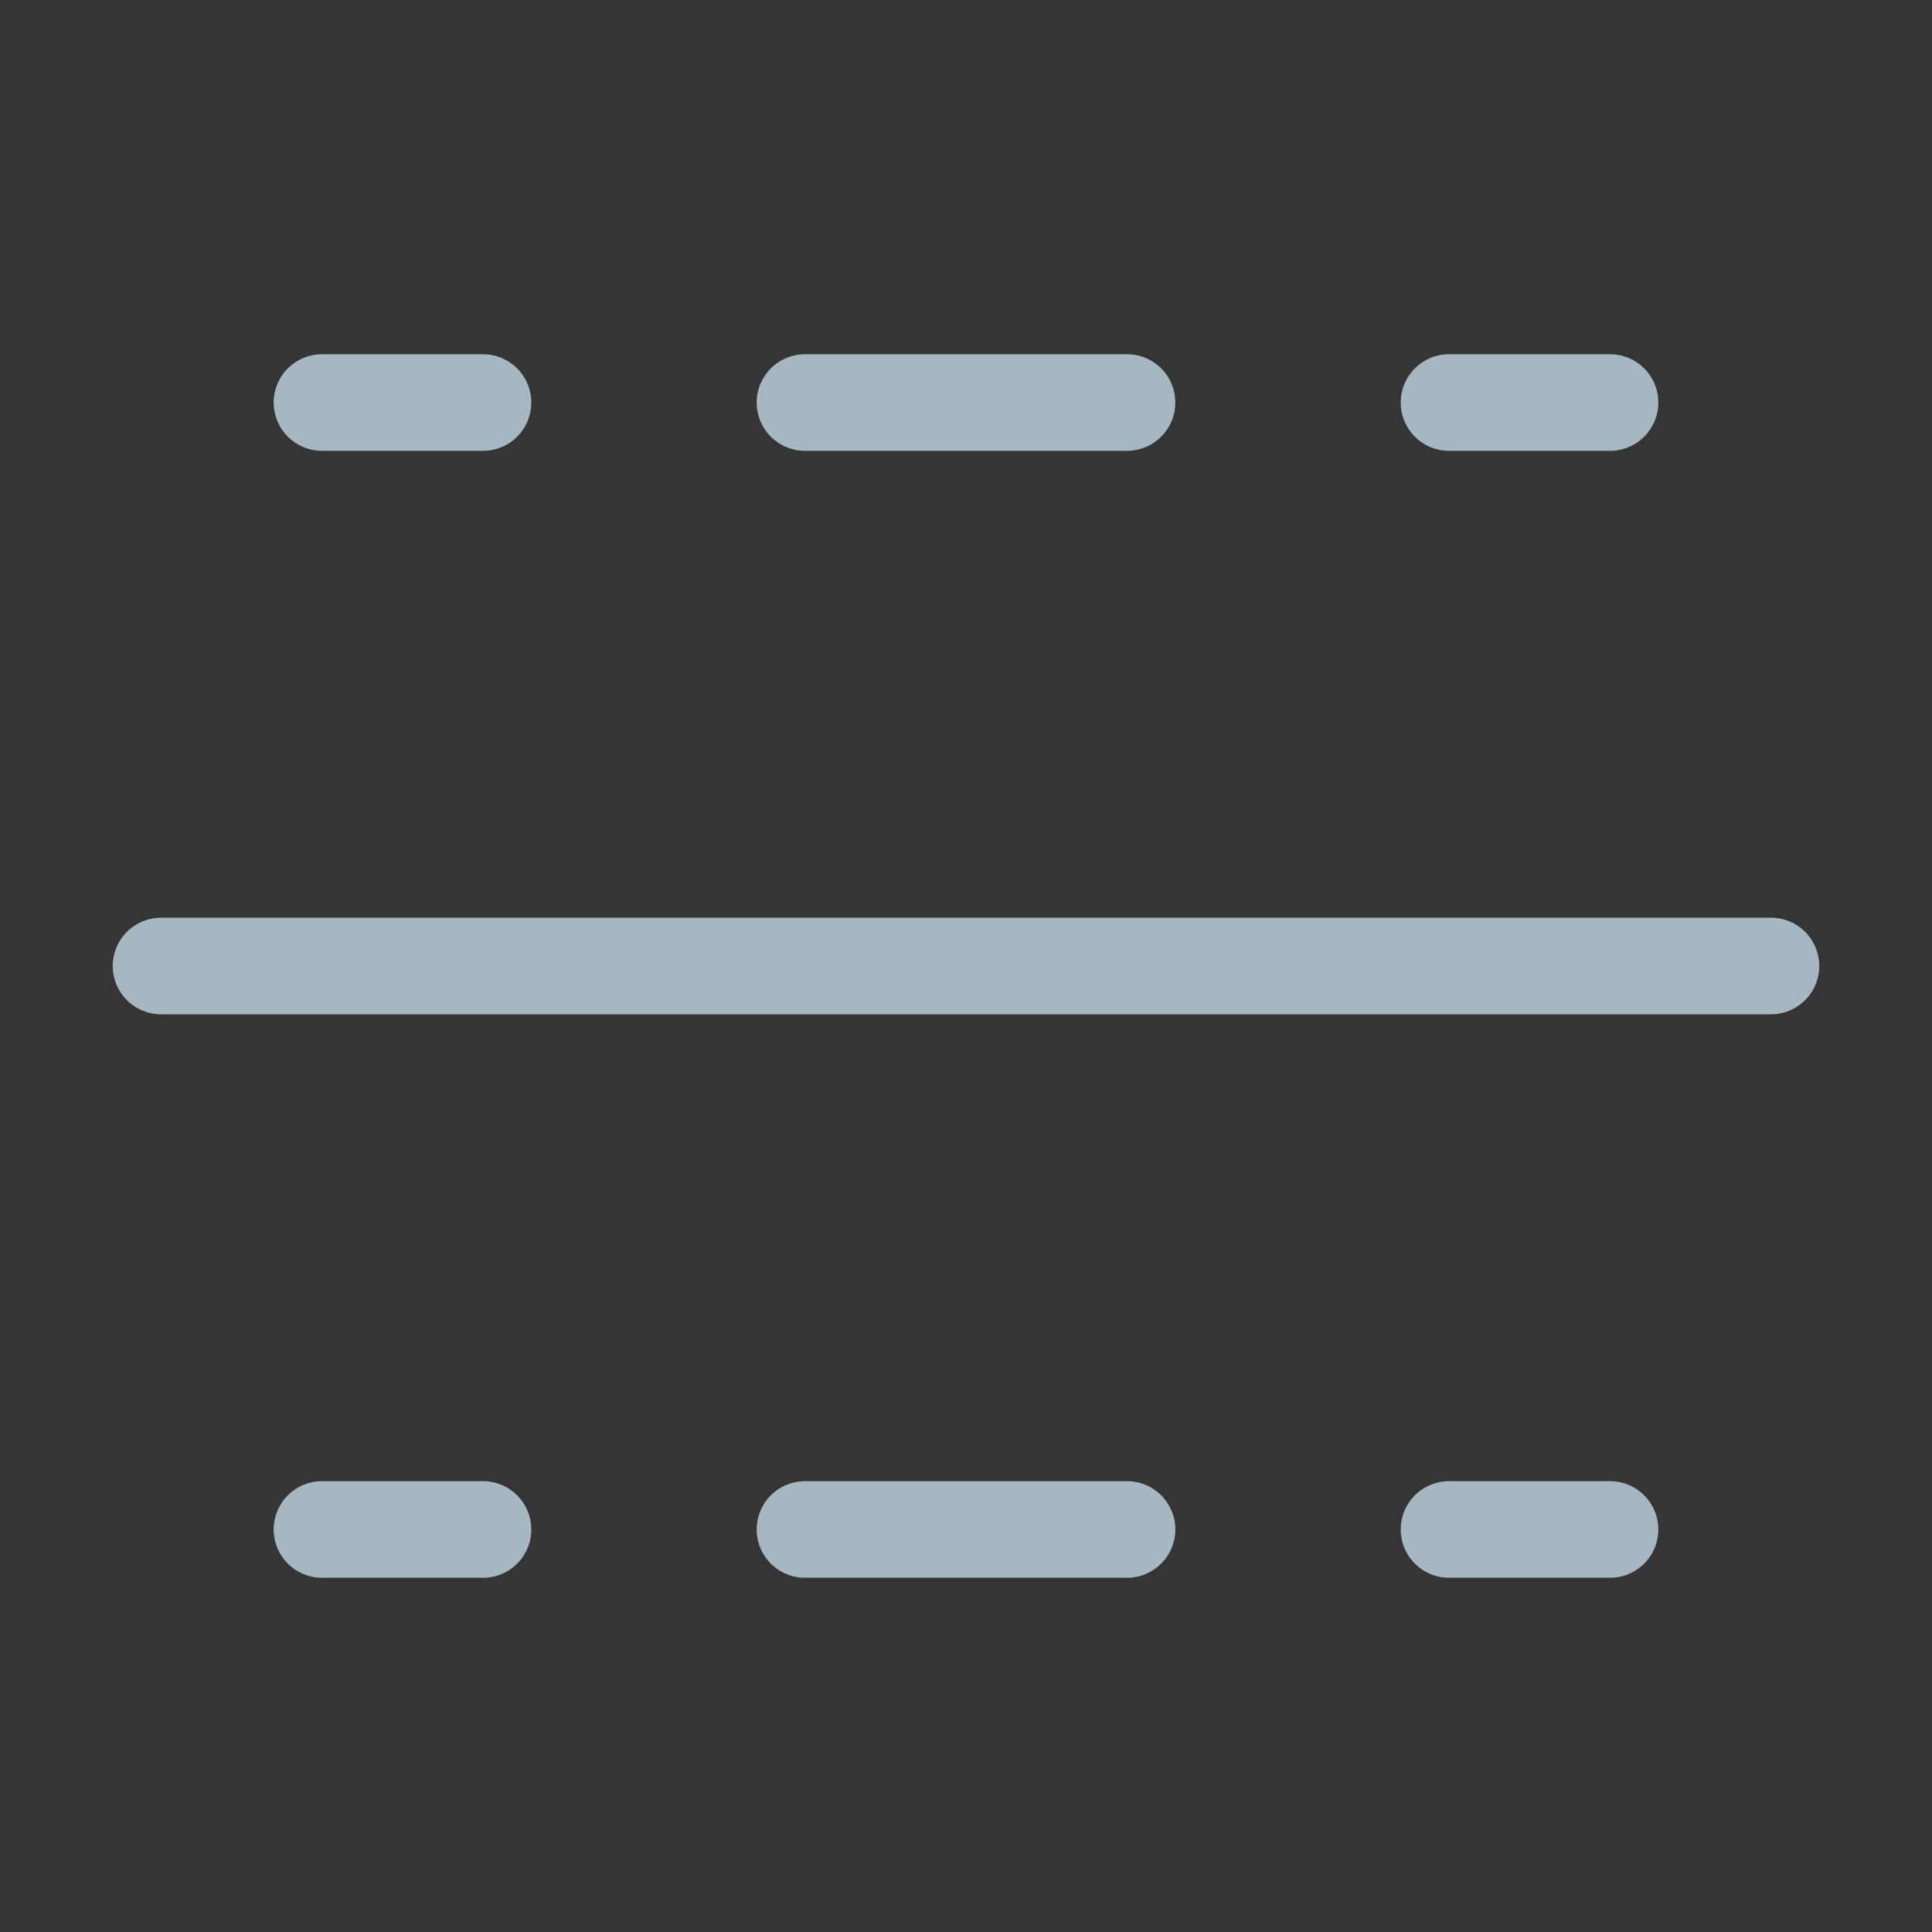 <?xml version="1.0" encoding="UTF-8"?>
<svg width="20px" height="20px" viewBox="0 0 20 20" version="1.1" xmlns="http://www.w3.org/2000/svg" xmlns:xlink="http://www.w3.org/1999/xlink">
    <rect x="0" y="0" width="20" height="20" fill="#333333" stroke="none"/>
    <title>dividing-line</title>
    <g id="Page-1" stroke="none" stroke-width="1" fill="none" fill-rule="evenodd">
        <g id="dividing-line">
            <rect id="Rectangle" fill-opacity="0.01" fill="#FFFFFF" fill-rule="nonzero" x="0" y="0" width="20" height="20"></rect>
            <line x1="1.667" y1="10" x2="18.333" y2="10" id="Path" stroke="#A5B7C0" stroke-linecap="round" stroke-linejoin="round"></line>
            <line x1="3.333" y1="4.167" x2="5" y2="4.167" id="Path" stroke="#A5B7C0" stroke-linecap="round" stroke-linejoin="round"></line>
            <line x1="8.333" y1="4.167" x2="11.667" y2="4.167" id="Path" stroke="#A5B7C0" stroke-linecap="round" stroke-linejoin="round"></line>
            <line x1="15" y1="4.167" x2="16.667" y2="4.167" id="Path" stroke="#A5B7C0" stroke-linecap="round" stroke-linejoin="round"></line>
            <line x1="3.333" y1="15.833" x2="5" y2="15.833" id="Path" stroke="#A5B7C0" stroke-linecap="round" stroke-linejoin="round"></line>
            <line x1="8.333" y1="15.833" x2="11.667" y2="15.833" id="Path" stroke="#A5B7C0" stroke-linecap="round" stroke-linejoin="round"></line>
            <line x1="15" y1="15.833" x2="16.667" y2="15.833" id="Path" stroke="#A5B7C0" stroke-linecap="round" stroke-linejoin="round"></line>
        </g>
    </g>
</svg>